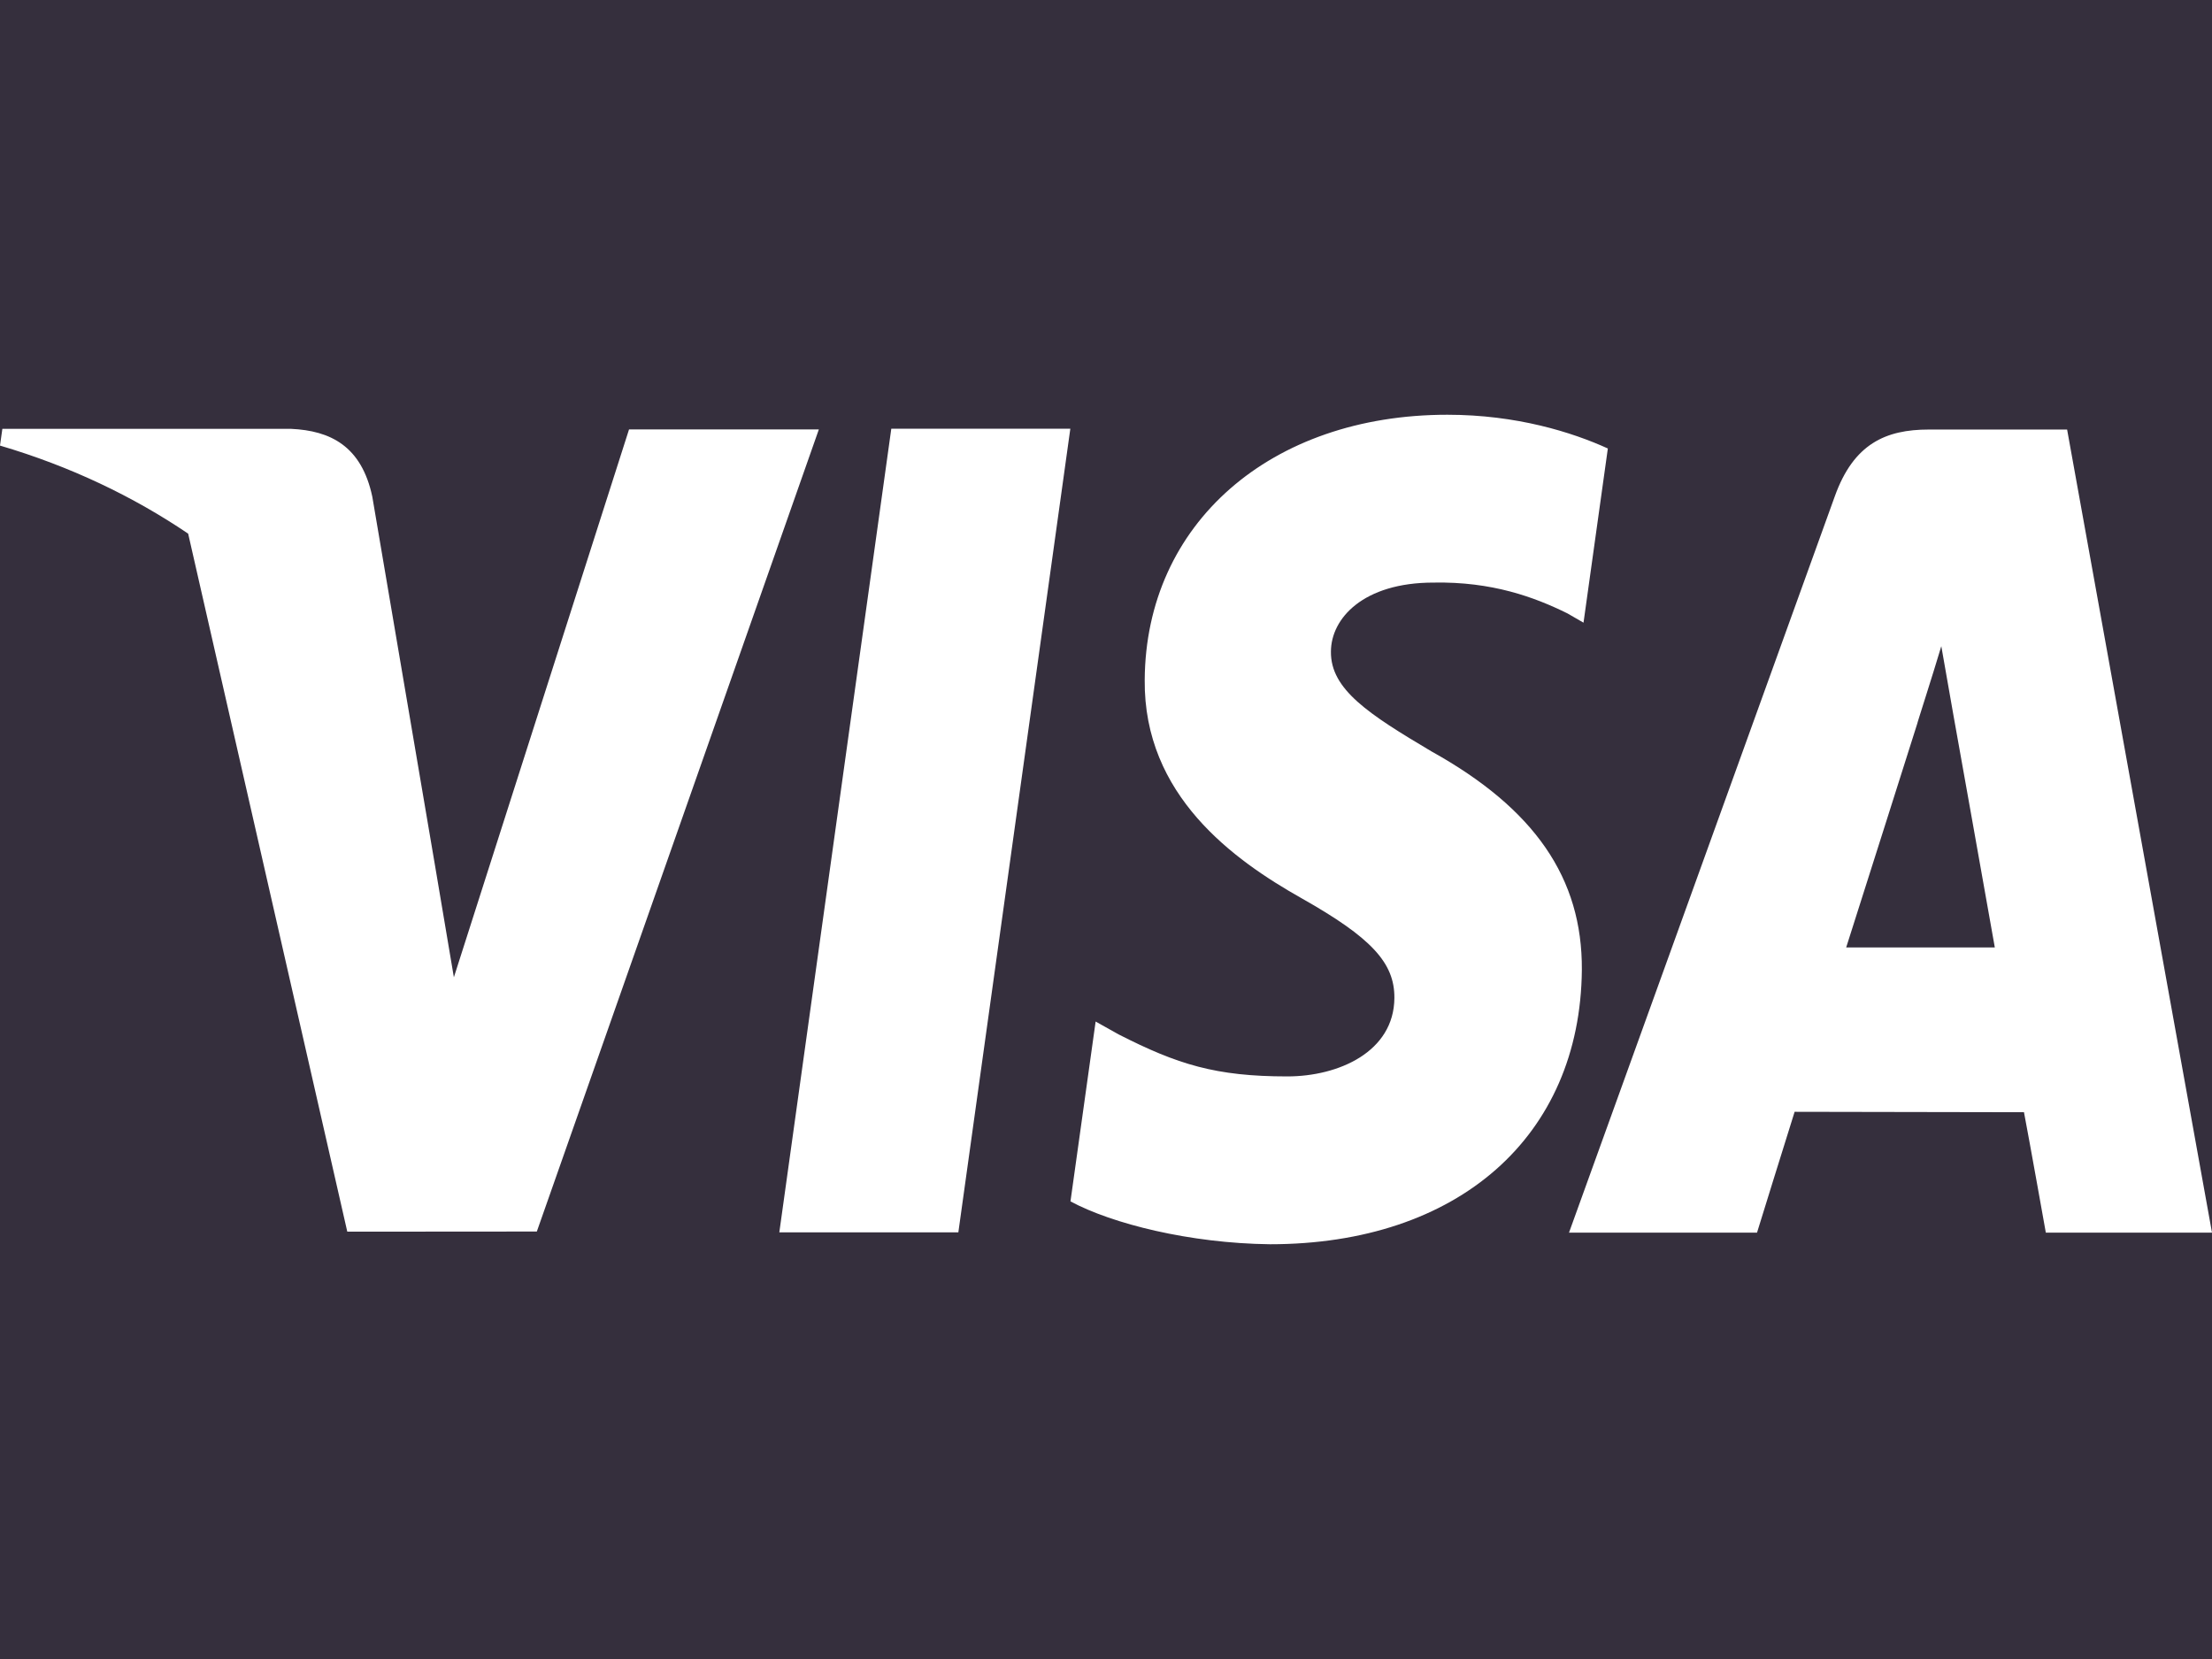 <svg width="16" height="12" viewBox="0 0 16 12" fill="none" xmlns="http://www.w3.org/2000/svg">
<rect width="16" height="12" fill="#352F3D"/>
<path fill-rule="evenodd" clip-rule="evenodd" d="M5.637 8.914L6.447 3.101H7.742L6.932 8.914H5.637ZM11.63 3.244L11.454 4.504L11.338 4.437C11.099 4.319 10.792 4.206 10.369 4.214C9.861 4.214 9.627 4.473 9.627 4.714C9.624 4.987 9.901 5.166 10.354 5.435C11.101 5.85 11.446 6.352 11.442 7.015C11.431 8.221 10.547 9 9.186 9C8.605 8.993 8.045 8.852 7.743 8.69L7.925 7.389L8.091 7.482C8.517 7.699 8.793 7.786 9.311 7.786C9.683 7.786 10.083 7.608 10.086 7.219C10.088 6.964 9.919 6.782 9.414 6.497C8.923 6.22 8.272 5.754 8.28 4.918C8.287 3.789 9.189 3 10.469 3C10.971 3 11.373 3.127 11.63 3.244ZM13.354 6.853H14.429C14.378 6.562 14.13 5.175 14.13 5.175L14.042 4.674C13.977 4.892 13.863 5.244 13.87 5.228C13.87 5.228 13.461 6.519 13.354 6.853ZM3.147 6.263L3.283 7.069L4.55 3.106H5.923L3.883 8.908L2.512 8.909L1.361 3.86C0.962 3.59 0.508 3.373 0 3.223L0.017 3.102H2.106C2.387 3.115 2.615 3.224 2.693 3.593L3.147 6.263ZM14.952 3.107L16 8.916H14.798C14.798 8.916 14.679 8.248 14.64 8.045C14.452 8.045 13.13 8.042 12.981 8.042C12.931 8.199 12.709 8.916 12.709 8.916H11.349L13.272 3.589C13.408 3.21 13.64 3.107 13.951 3.107H14.952Z" fill="white"/>
</svg>
